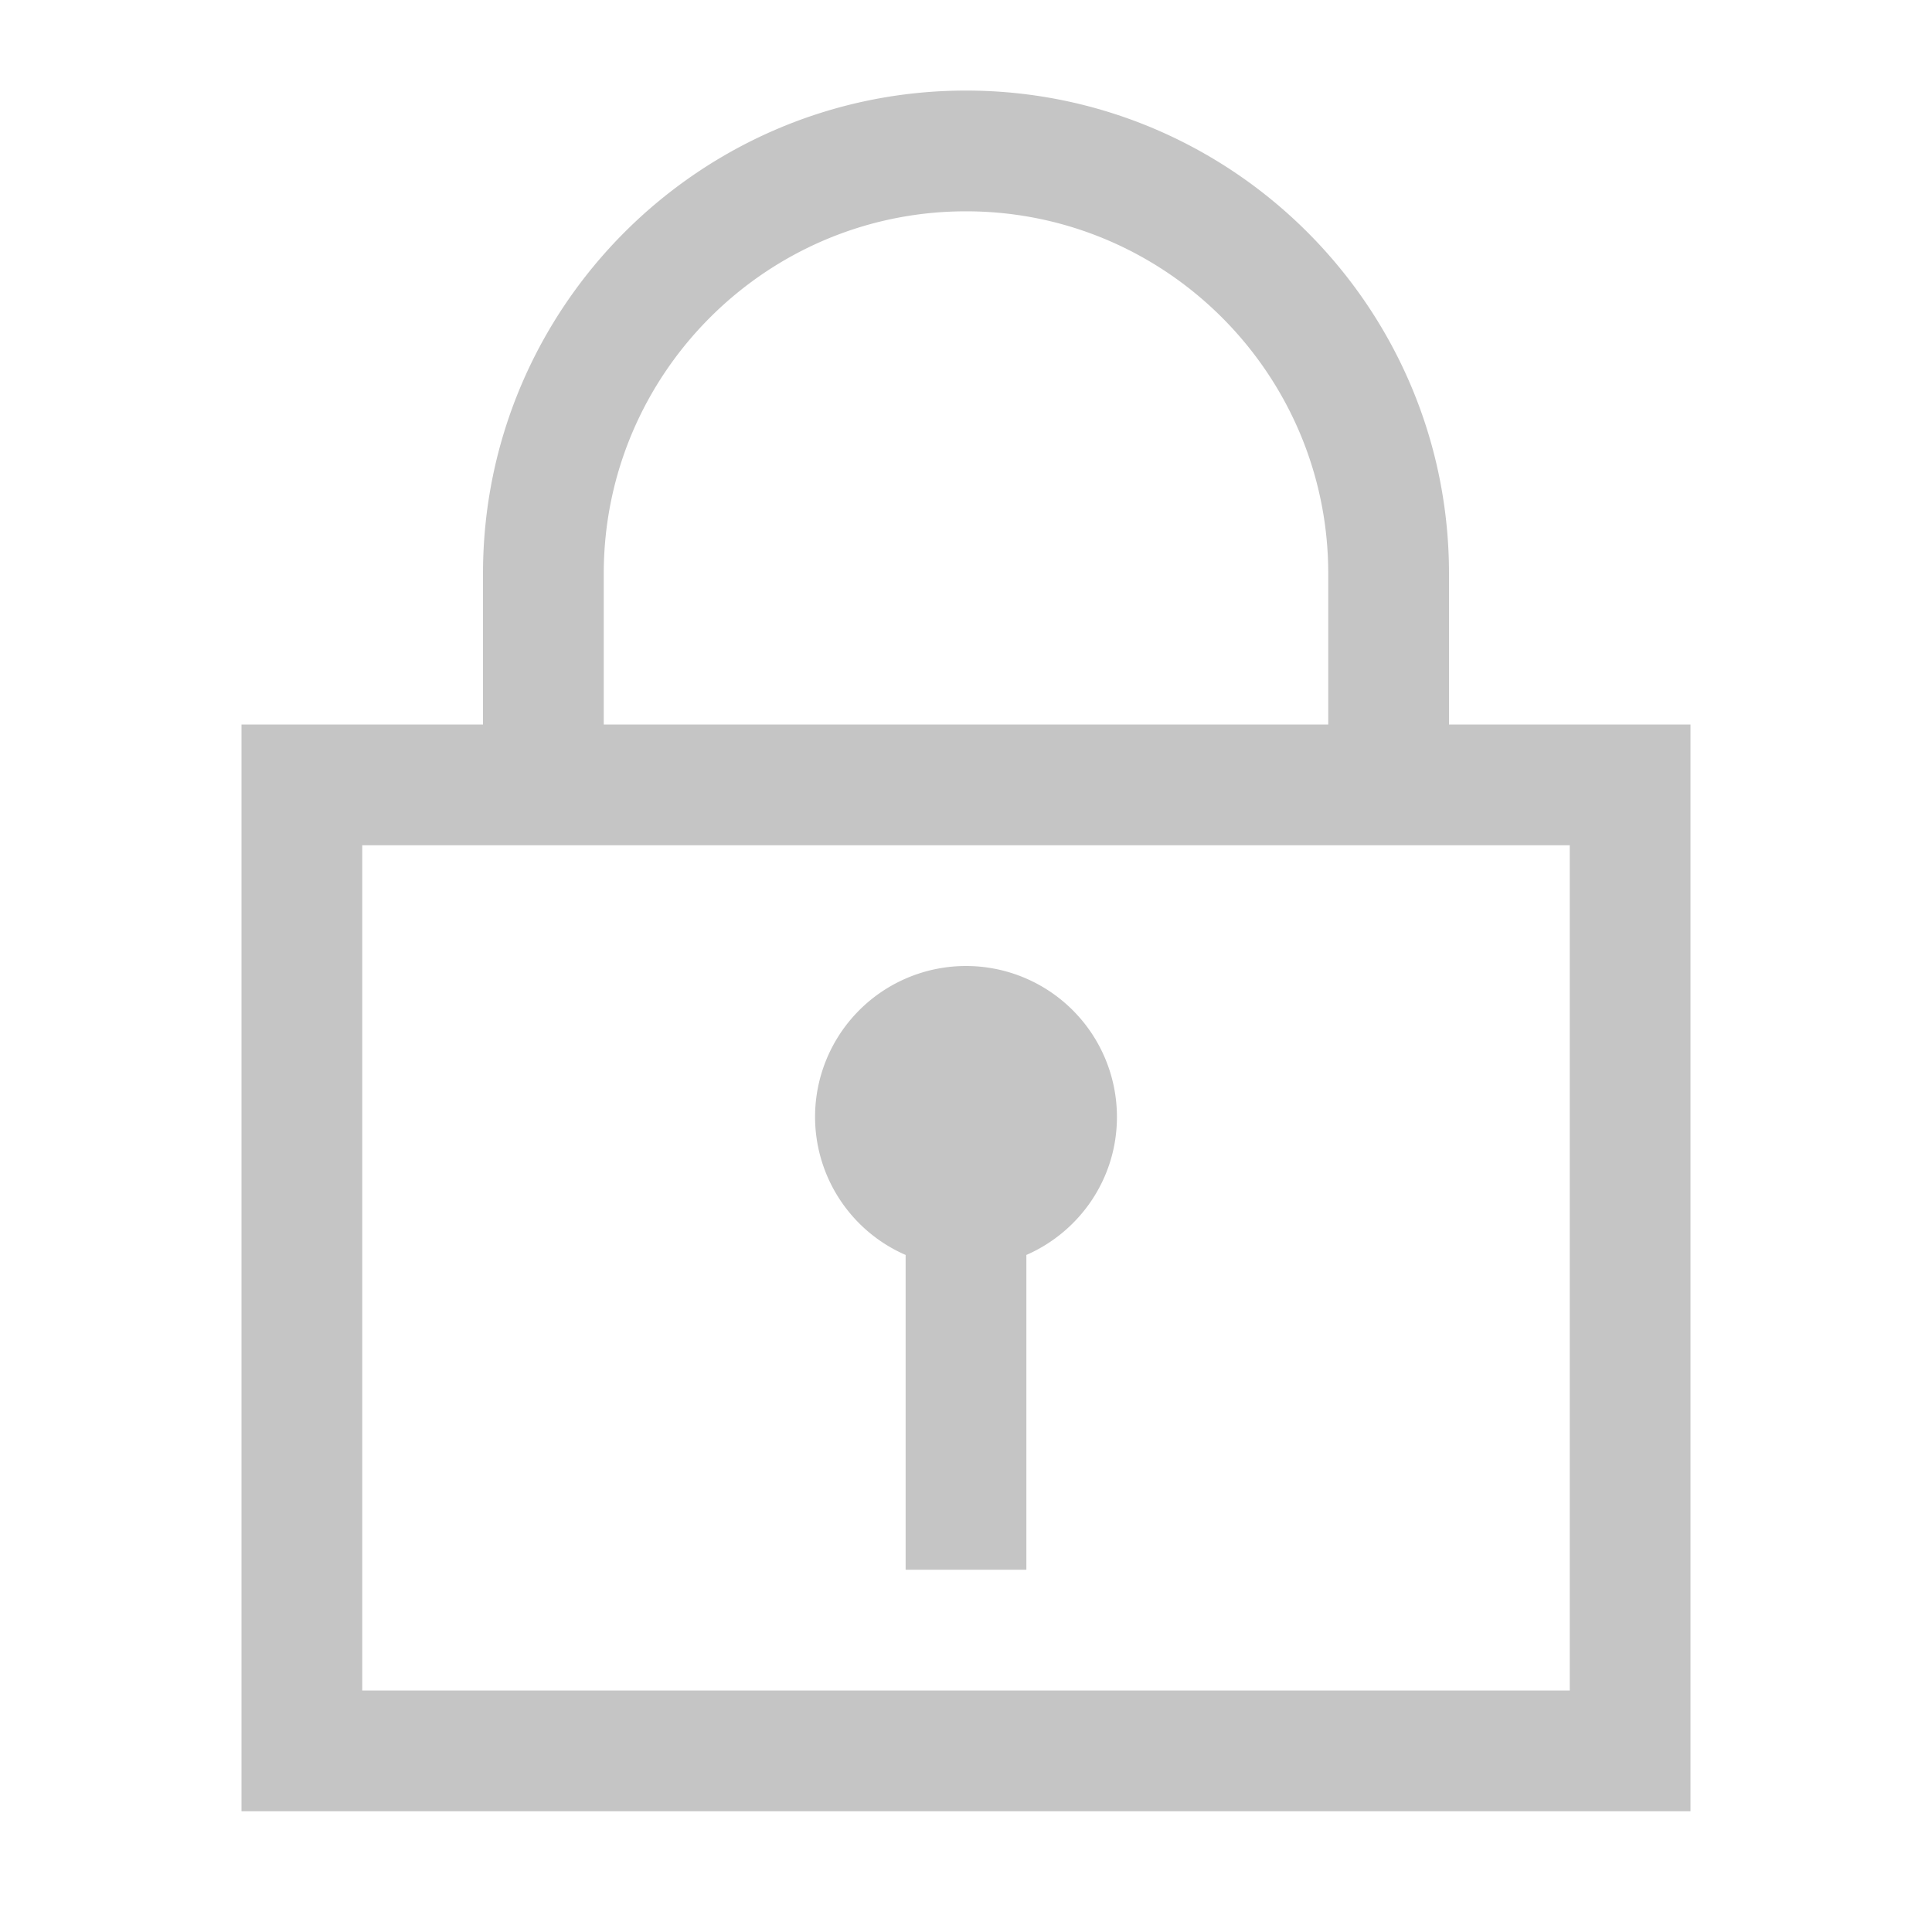 <svg xmlns="http://www.w3.org/2000/svg" viewBox="0 0 16 16"><style>.icon-canvas-transparent{opacity:0;fill:#2d2d30}.icon-vs-out{fill:#2d2d30}.icon-vs-bg{fill:#c5c5c5}.icon-vs-fg{fill:#2b282e}</style><path id="canvas" d="M16 16H0V0h16v16z" class="icon-canvas-transparent"/><path id="outline" d="M13 5v-.25C13 2.513 11.513.636 9.483 0H6.517C4.487.636 3 2.513 3 4.75V5H1v11h14V5h-2z" class="icon-vs-out" style="display:none"/><path id="iconFg" d="M13 7v7H3V7h10zM9.25 9.25a1.25 1.25 0 0 0-2.5 0c0 .512.309.95.75 1.143V13h1v-2.607c.441-.193.75-.631.75-1.143z" class="icon-vs-fg" style="display:none"/><g id="iconBg"><path d="M12 6V4.75c0-2.206-1.794-4-4-4s-4 1.794-4 4V6H2v9h12V6h-2zM5 4.75c0-1.654 1.346-3 3-3s3 1.346 3 3V6H5V4.75zM13 14H3V7h10v7zM6.75 9.25a1.25 1.25 0 0 1 2.5 0c0 .512-.309.95-.75 1.143V13h-1v-2.607a1.248 1.248 0 0 1-.75-1.143z" class="icon-vs-bg"/></g></svg>